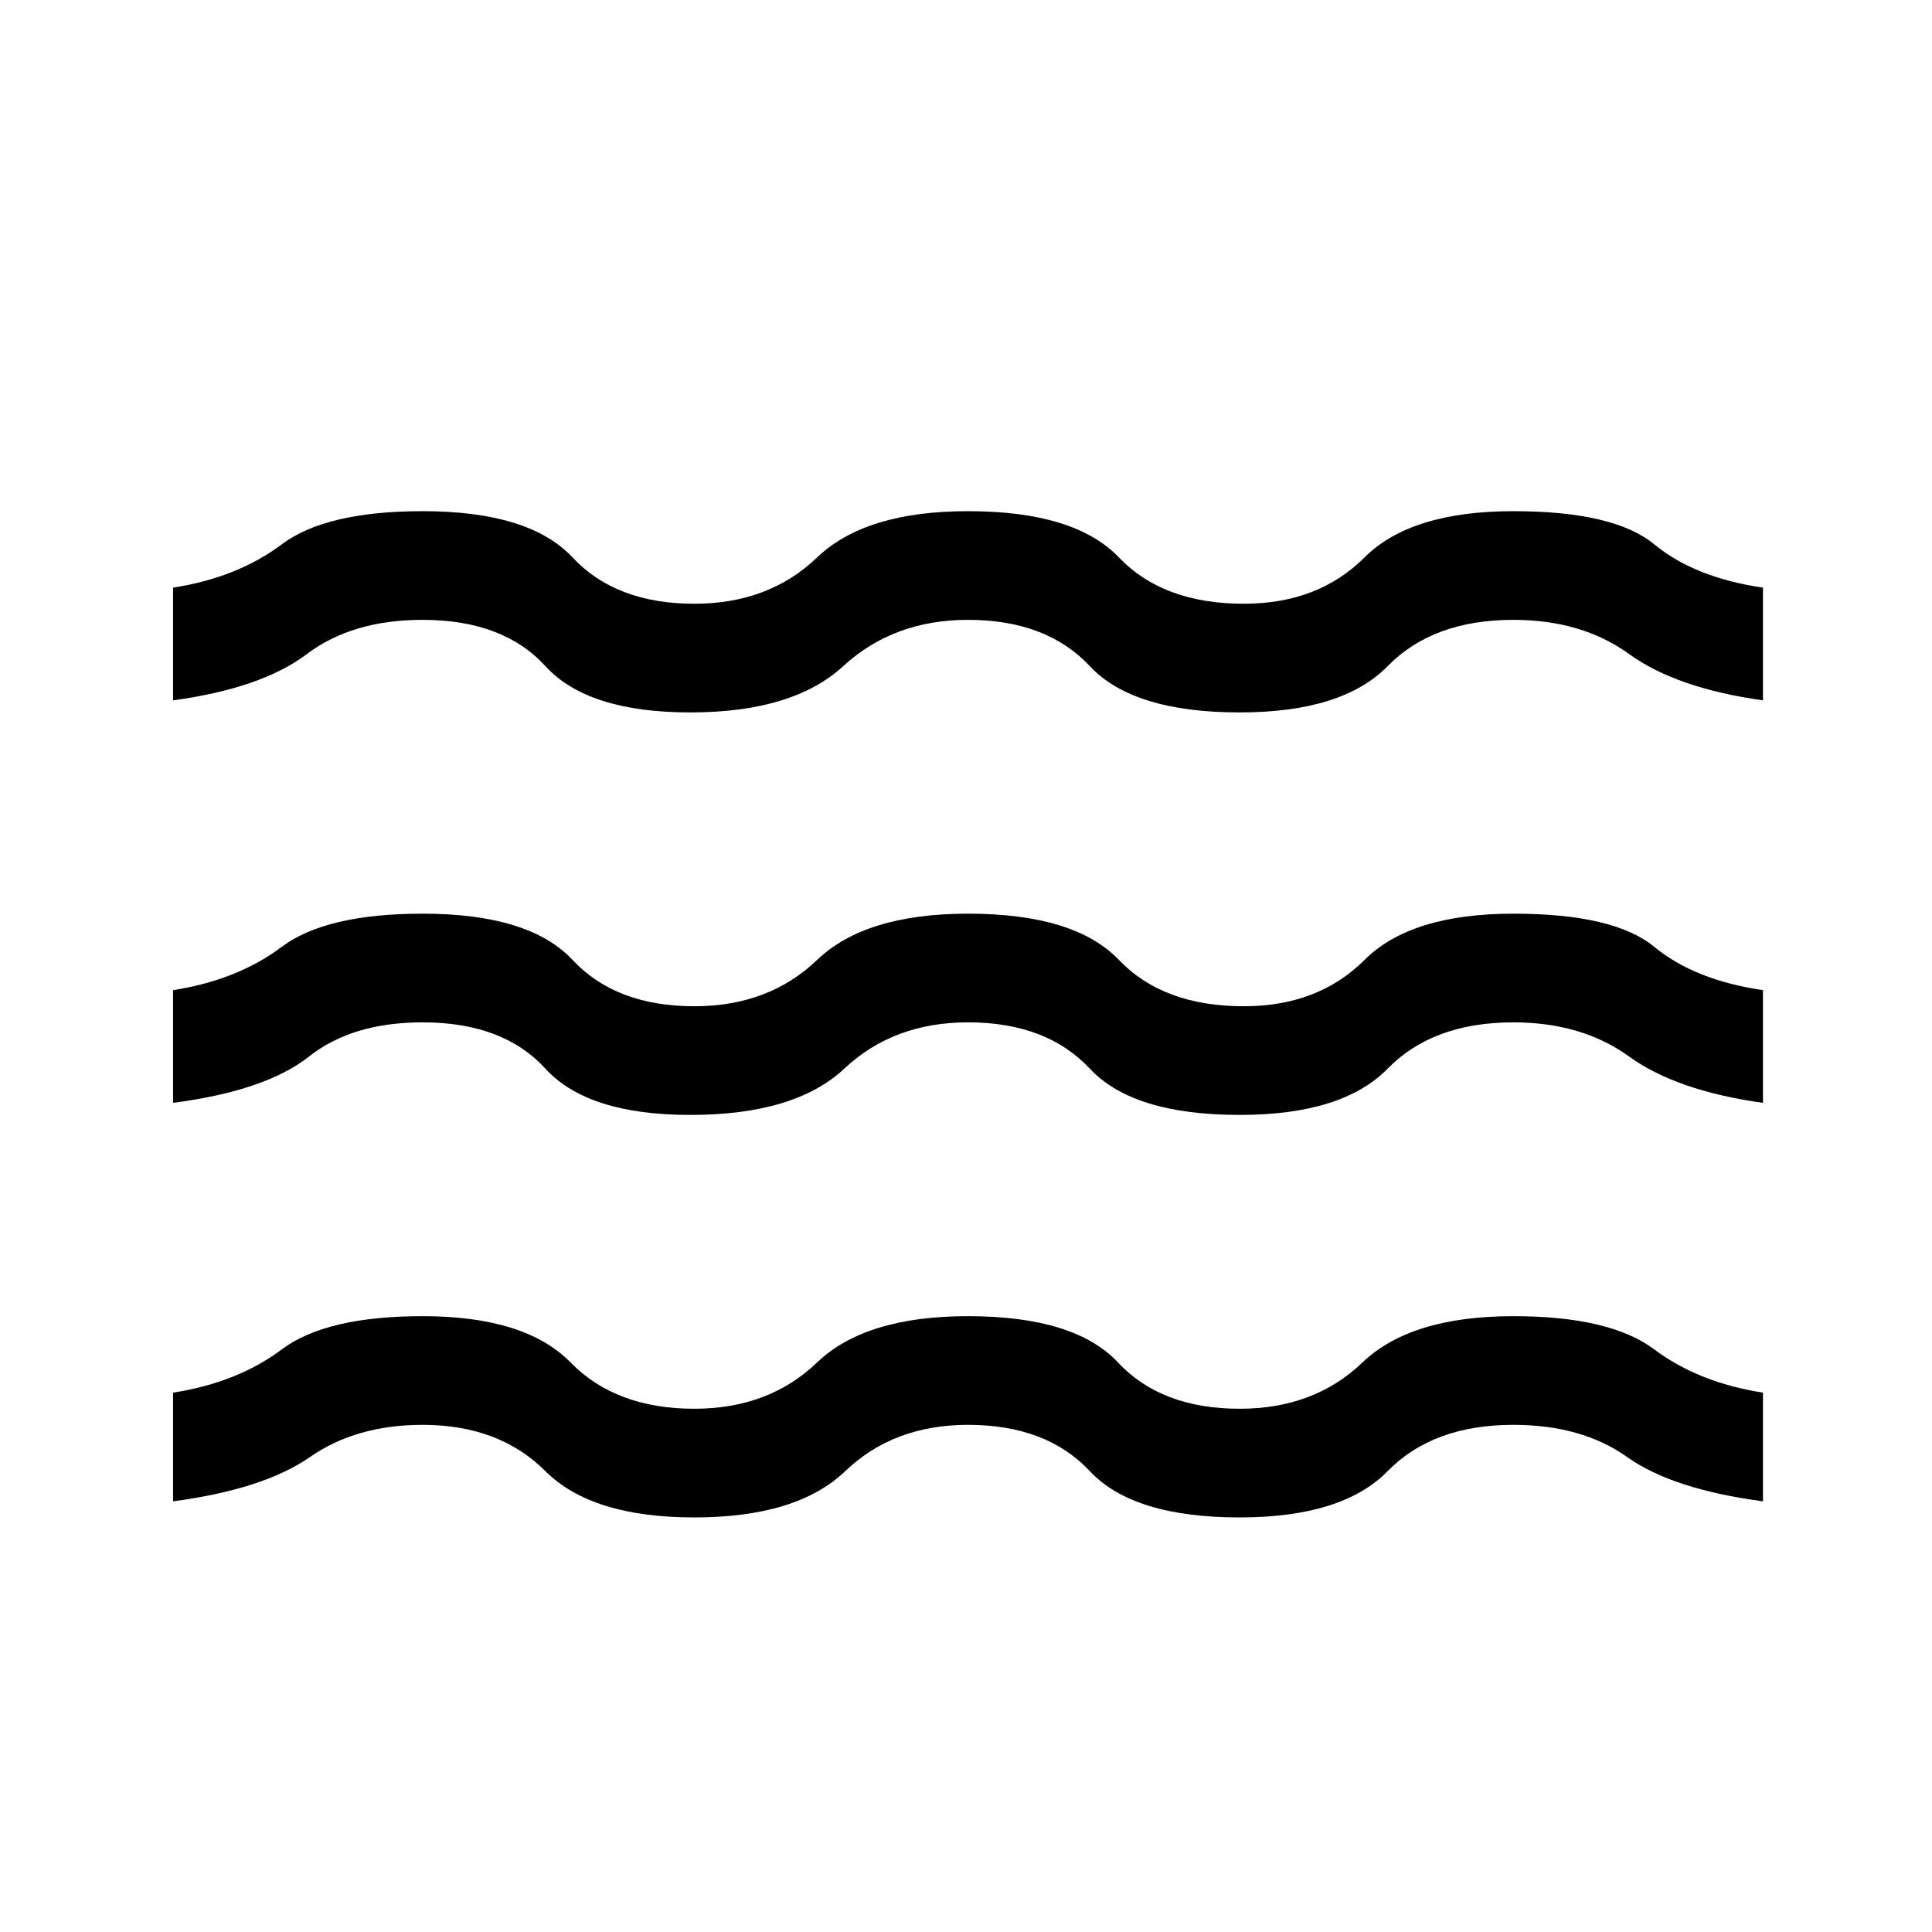 <svg xmlns="http://www.w3.org/2000/svg" height="24" width="24"><path d="M2.15 18.65V17.3q.8-.125 1.35-.537.55-.413 1.75-.413 1.275 0 1.838.575.562.575 1.537.575.925 0 1.525-.575.6-.575 1.875-.575 1.325 0 1.863.575.537.575 1.512.575.925 0 1.525-.575.6-.575 1.875-.575 1.2 0 1.75.413.55.412 1.35.537v1.35q-1.125-.15-1.687-.55-.563-.4-1.413-.4-1 0-1.562.575-.563.575-1.838.575-1.325 0-1.862-.575Q13 17.7 12.025 17.7q-.925 0-1.525.575-.6.575-1.875.575t-1.85-.575Q6.2 17.7 5.25 17.7q-.825 0-1.4.4t-1.7.55Zm0-4.95v-1.4q.8-.125 1.35-.538.55-.412 1.75-.412 1.325 0 1.863.575.537.575 1.512.575.925 0 1.525-.575.6-.575 1.875-.575 1.325 0 1.875.575t1.55.575q.925 0 1.5-.575t1.85-.575q1.25 0 1.75.412.5.413 1.35.538v1.4q-1.075-.15-1.662-.575-.588-.425-1.438-.425-1 0-1.562.575-.563.575-1.838.575-1.325 0-1.862-.575Q13 12.7 12.025 12.7q-.925 0-1.537.575-.613.575-1.913.575-1.275 0-1.8-.575Q6.25 12.7 5.25 12.7q-.875 0-1.412.425-.538.425-1.688.575Zm0-5V7.3q.8-.125 1.35-.538.55-.412 1.75-.412 1.325 0 1.863.575.537.575 1.512.575.925 0 1.525-.575.6-.575 1.875-.575 1.325 0 1.875.575t1.55.575q.925 0 1.5-.575t1.85-.575q1.25 0 1.75.412.5.413 1.35.538v1.4q-1.075-.15-1.662-.575Q19.65 7.7 18.8 7.7q-1 0-1.562.575-.563.575-1.838.575-1.325 0-1.862-.575Q13 7.7 12.025 7.7q-.925 0-1.55.575t-1.9.575q-1.275 0-1.8-.575Q6.25 7.7 5.25 7.7q-.875 0-1.438.425-.562.425-1.662.575Z"/></svg>